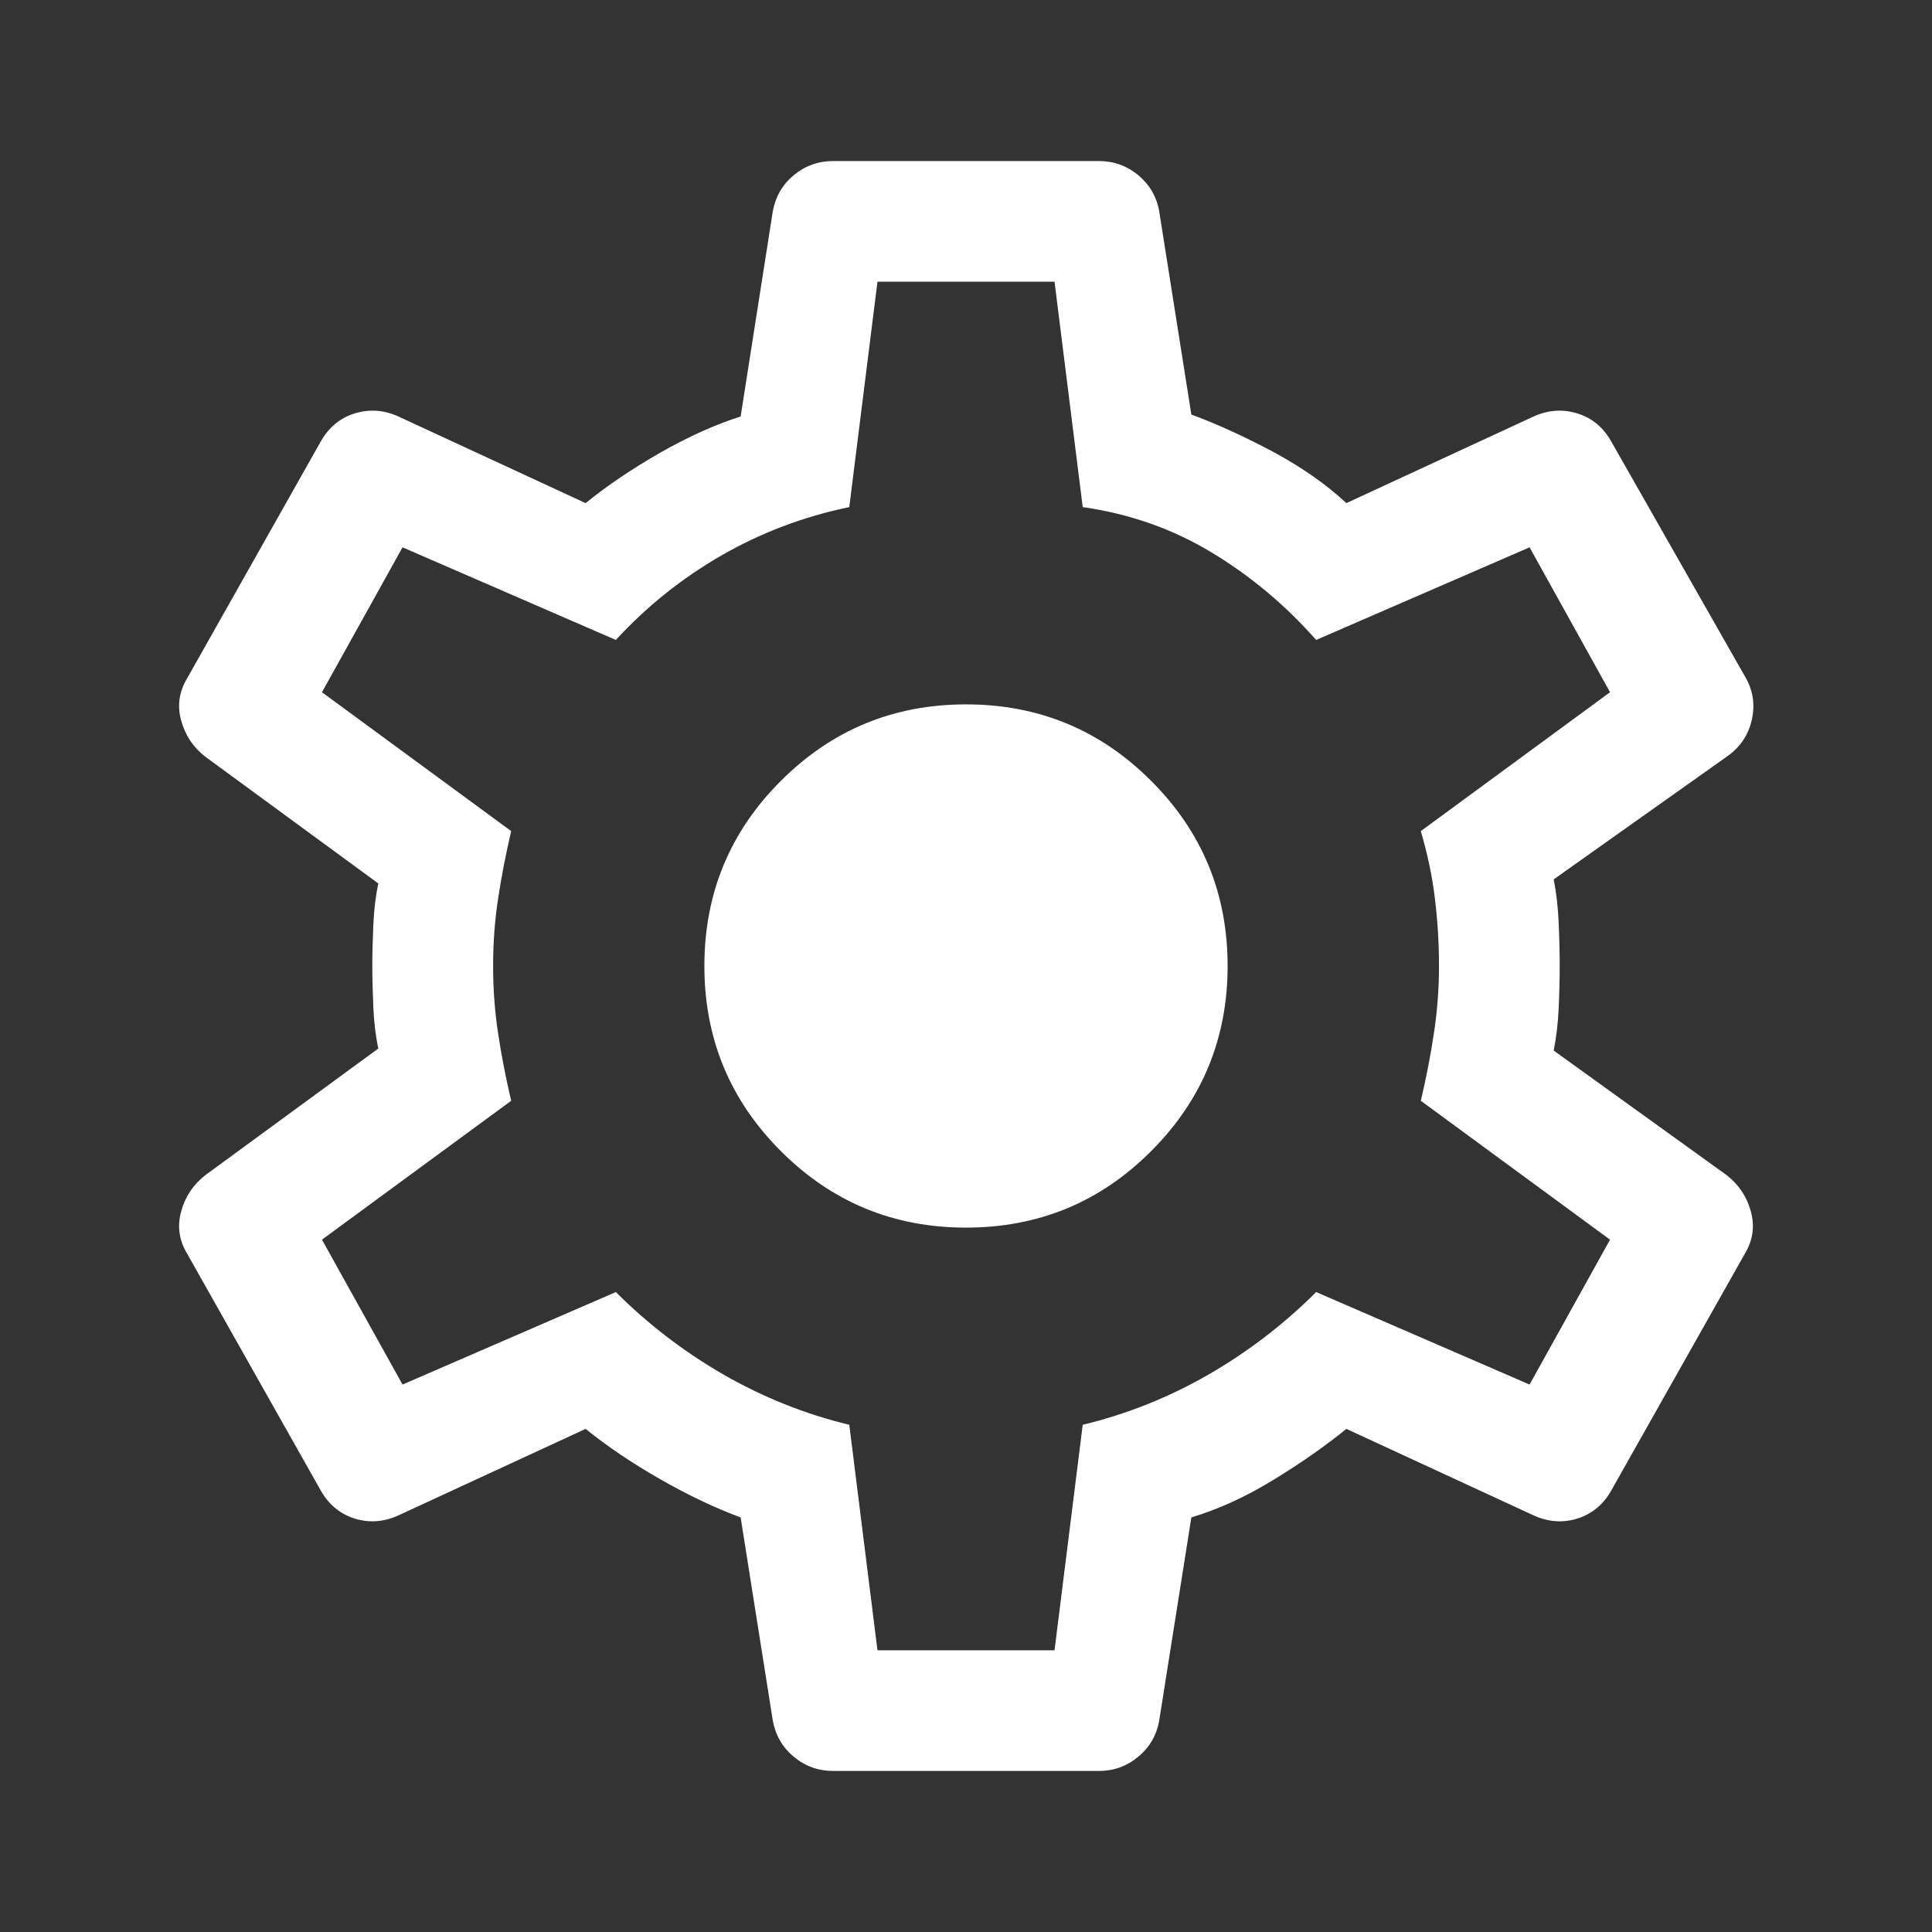 <svg width="17" height="17" viewBox="0 0 17 17" fill="none" xmlns="http://www.w3.org/2000/svg">
<rect x="0" y="0" width="17" height="17" fill="#333333" stroke="none"/>
<path d="M7.331 15.583C7.202 15.583 7.086 15.542 6.986 15.459C6.886 15.377 6.824 15.27 6.8 15.14L6.517 13.352C6.292 13.269 6.056 13.157 5.808 13.015C5.561 12.874 5.342 12.726 5.153 12.573L3.506 13.334C3.377 13.393 3.247 13.402 3.117 13.361C2.987 13.319 2.887 13.234 2.816 13.104L1.647 11.032C1.576 10.914 1.558 10.79 1.594 10.66C1.629 10.53 1.7 10.424 1.806 10.341L3.329 9.226C3.306 9.12 3.291 8.999 3.285 8.863C3.279 8.727 3.276 8.606 3.276 8.5C3.276 8.394 3.279 8.273 3.285 8.137C3.291 8.001 3.306 7.88 3.329 7.774L1.806 6.658C1.7 6.576 1.629 6.469 1.594 6.339C1.558 6.21 1.576 6.086 1.647 5.968L2.816 3.896C2.887 3.766 2.987 3.68 3.117 3.639C3.247 3.598 3.377 3.606 3.506 3.665L5.153 4.427C5.342 4.273 5.561 4.126 5.808 3.984C6.056 3.843 6.292 3.736 6.517 3.665L6.8 1.859C6.824 1.729 6.886 1.623 6.986 1.54C7.086 1.458 7.202 1.417 7.331 1.417H9.669C9.799 1.417 9.914 1.458 10.014 1.54C10.114 1.623 10.177 1.729 10.2 1.859L10.483 3.648C10.708 3.73 10.947 3.84 11.201 3.975C11.454 4.111 11.67 4.262 11.847 4.427L13.494 3.665C13.624 3.606 13.754 3.598 13.883 3.639C14.013 3.68 14.114 3.766 14.184 3.896L15.353 5.95C15.424 6.068 15.445 6.195 15.415 6.331C15.386 6.466 15.312 6.576 15.194 6.658L13.671 7.738C13.695 7.856 13.709 7.983 13.715 8.119C13.721 8.255 13.724 8.382 13.724 8.5C13.724 8.618 13.721 8.742 13.715 8.872C13.709 9.002 13.695 9.126 13.671 9.244L15.194 10.341C15.3 10.424 15.371 10.53 15.406 10.66C15.442 10.79 15.424 10.914 15.353 11.032L14.184 13.104C14.114 13.234 14.013 13.319 13.883 13.361C13.754 13.402 13.624 13.393 13.494 13.334L11.847 12.573C11.658 12.726 11.443 12.877 11.201 13.024C10.959 13.172 10.72 13.281 10.483 13.352L10.2 15.14C10.177 15.27 10.114 15.377 10.014 15.459C9.914 15.542 9.799 15.583 9.669 15.583H7.331ZM7.721 14.521H9.279L9.527 12.537C9.917 12.443 10.286 12.295 10.634 12.095C10.982 11.894 11.298 11.652 11.581 11.369L13.459 12.183L14.167 10.908L12.502 9.686C12.549 9.486 12.588 9.288 12.617 9.093C12.647 8.898 12.662 8.701 12.662 8.5C12.662 8.299 12.65 8.101 12.626 7.907C12.603 7.712 12.561 7.514 12.502 7.313L14.167 6.091L13.459 4.816L11.581 5.631C11.31 5.324 11.003 5.067 10.661 4.861C10.318 4.654 9.94 4.521 9.527 4.462L9.279 2.479H7.721L7.473 4.462C7.072 4.545 6.697 4.687 6.349 4.887C6 5.088 5.69 5.336 5.419 5.631L3.542 4.816L2.833 6.091L4.498 7.313C4.451 7.514 4.412 7.712 4.383 7.907C4.353 8.101 4.339 8.299 4.339 8.5C4.339 8.701 4.353 8.898 4.383 9.093C4.412 9.288 4.451 9.486 4.498 9.686L2.833 10.908L3.542 12.183L5.419 11.369C5.702 11.652 6.018 11.894 6.366 12.095C6.715 12.295 7.083 12.443 7.473 12.537L7.721 14.521ZM8.5 10.802C9.138 10.802 9.681 10.578 10.129 10.129C10.578 9.68 10.802 9.137 10.802 8.5C10.802 7.862 10.578 7.319 10.129 6.871C9.681 6.422 9.138 6.198 8.5 6.198C7.863 6.198 7.32 6.422 6.871 6.871C6.422 7.319 6.198 7.862 6.198 8.5C6.198 9.137 6.422 9.68 6.871 10.129C7.32 10.578 7.863 10.802 8.5 10.802Z" fill="white"/>
</svg>
